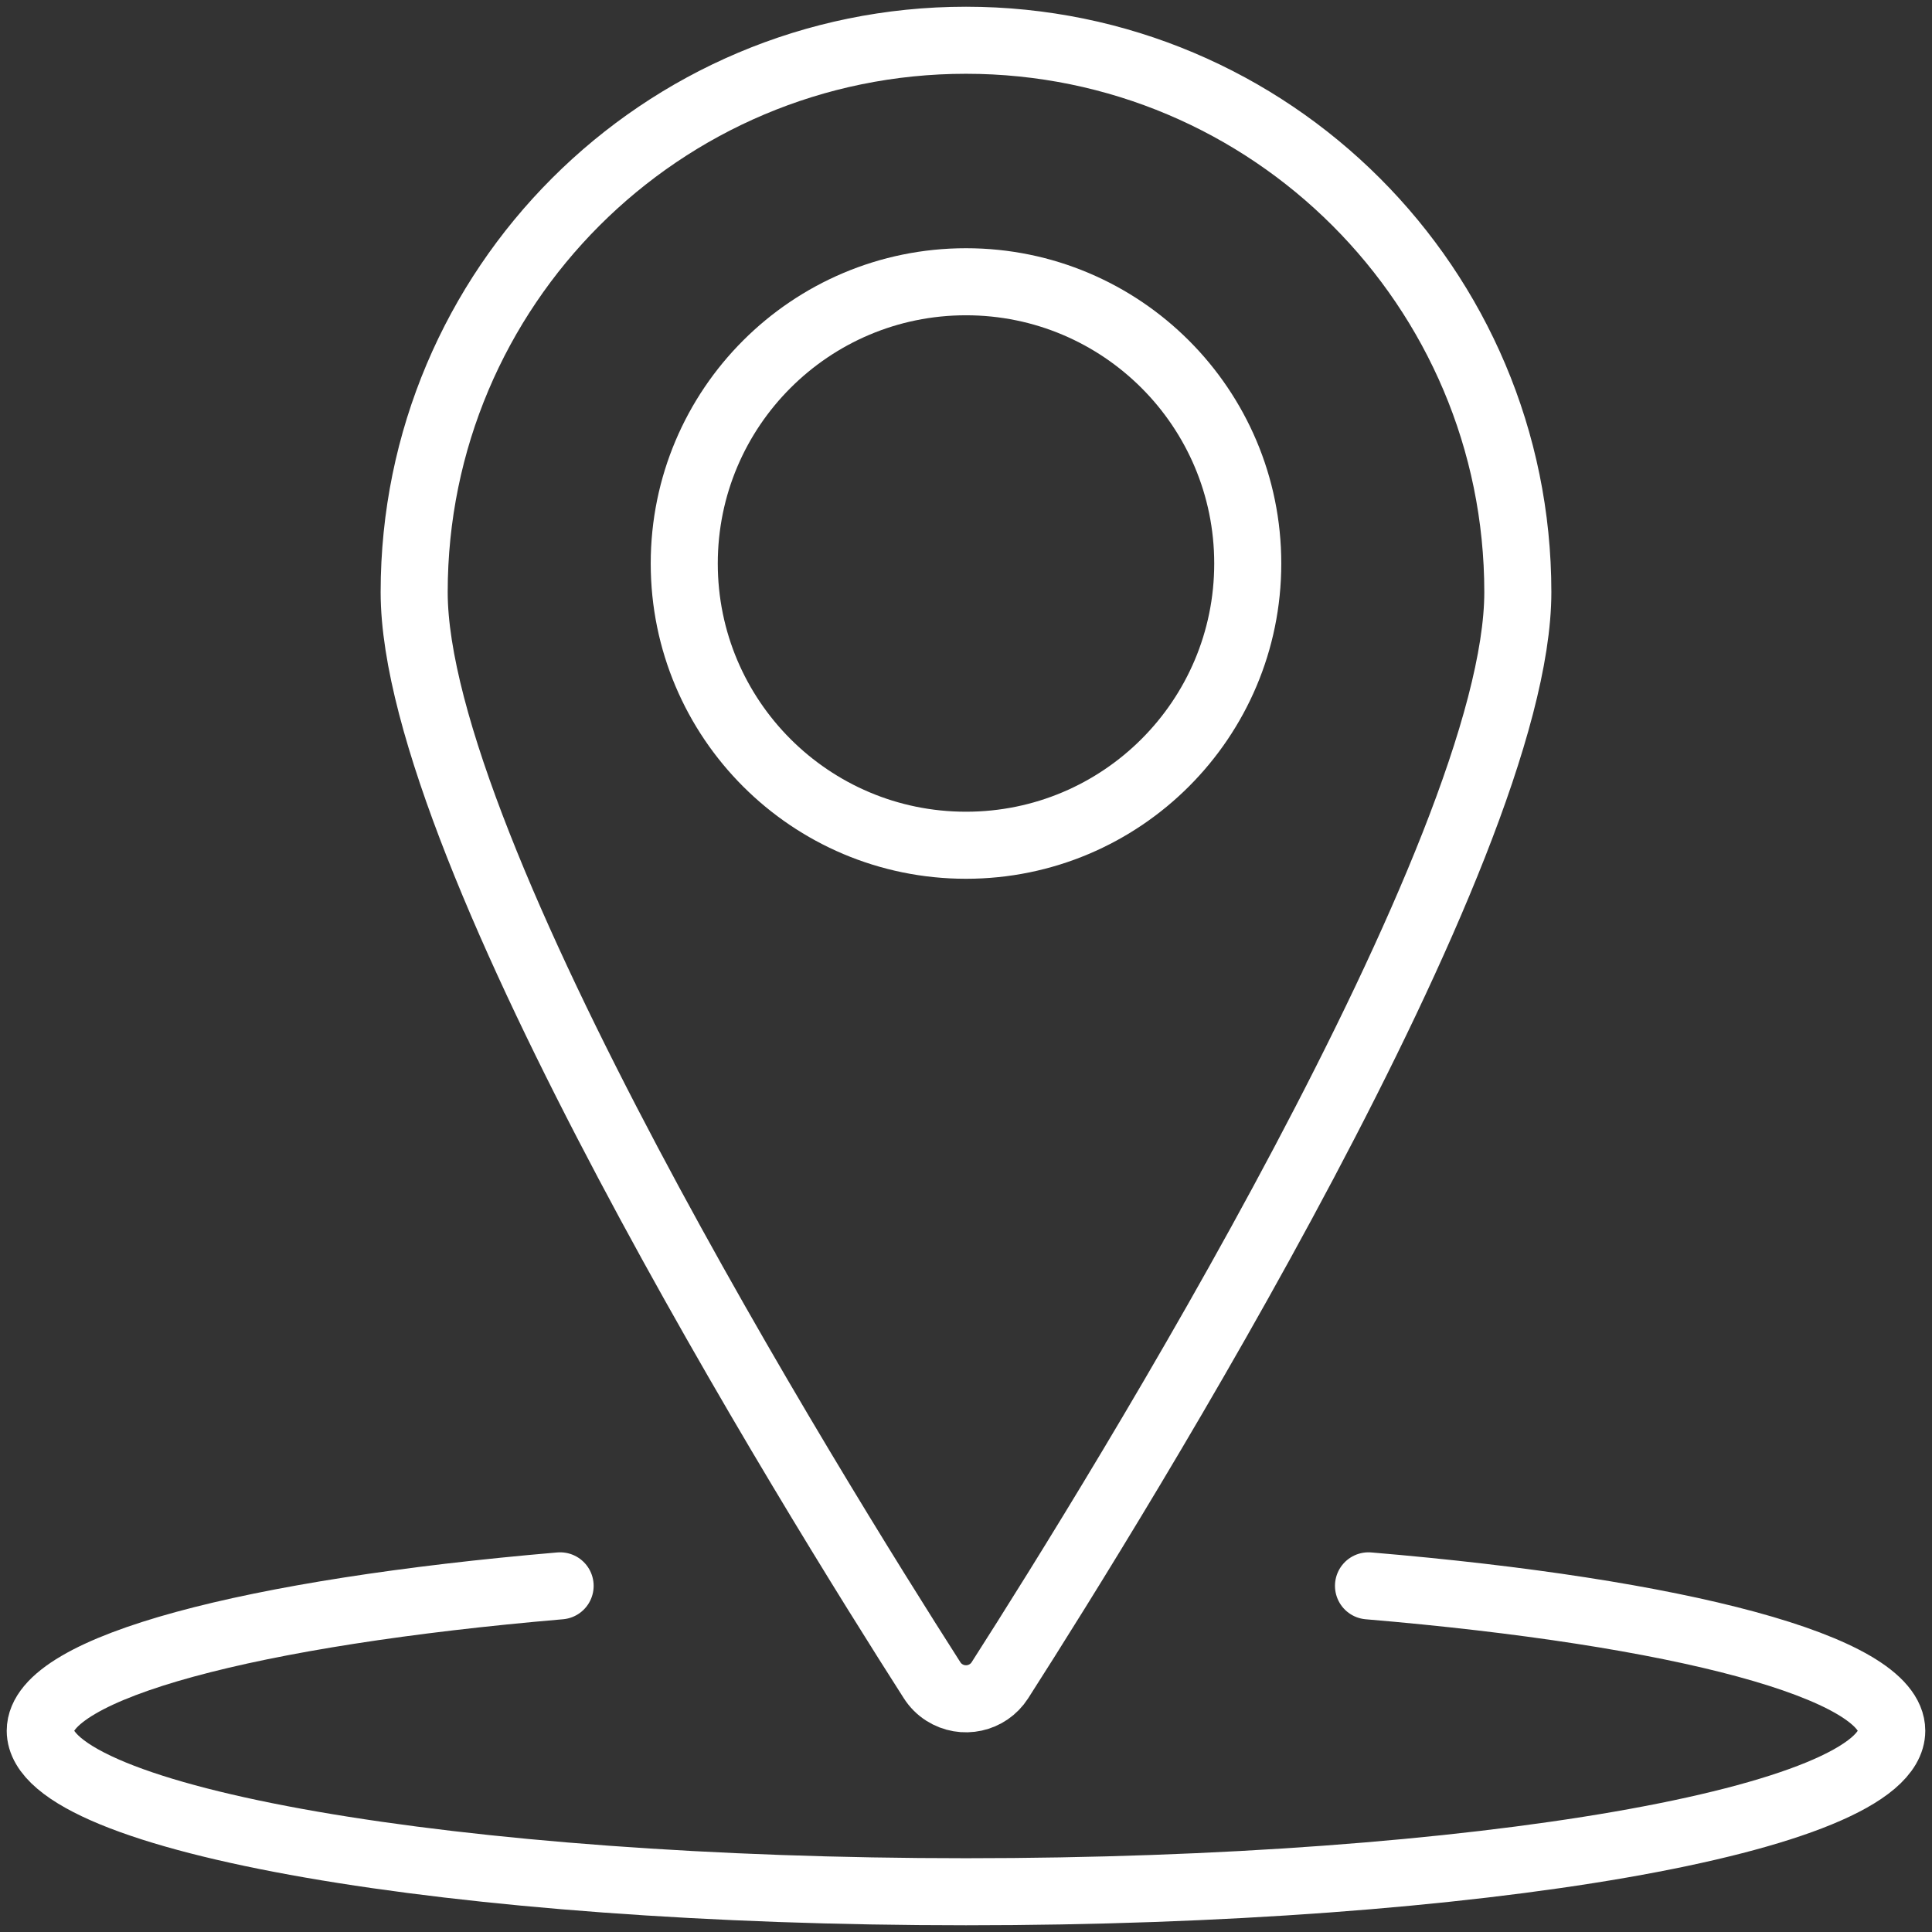 <svg width="24" height="24" viewBox="0 0 24 24" fill="none" xmlns="http://www.w3.org/2000/svg">
<rect x="0" y="0" width="24" height="24" fill="#333333" stroke="none"/>
<path d="M12 10.5C13.933 10.5 15.5 8.933 15.5 7C15.5 5.067 13.933 3.5 12 3.5C10.067 3.5 8.5 5.067 8.5 7C8.5 8.933 10.067 10.5 12 10.5Z" stroke="white" stroke-width="0.833" stroke-linecap="round" stroke-linejoin="round"/>
<path d="M12 0.5V0.5C15.786 0.501 18.855 3.57 18.855 7.356C18.855 10.571 13.913 18.541 12.421 20.873V20.873C12.272 21.105 11.963 21.173 11.73 21.024C11.669 20.985 11.618 20.934 11.579 20.873C10.087 18.541 5.145 10.573 5.145 7.356V7.355C5.145 3.569 8.214 0.5 12 0.5C12 0.5 12.001 0.5 12.001 0.5L12 0.5Z" stroke="white" stroke-width="0.833" stroke-linecap="round" stroke-linejoin="round"/>
<path d="M17 19.7C20.848 20.024 23.5 20.709 23.5 21.5C23.5 22.605 18.352 23.5 12 23.5C5.648 23.5 0.5 22.605 0.5 21.5C0.5 20.71 3.135 20.027 6.958 19.7" stroke="white" stroke-width="0.833" stroke-linecap="round" stroke-linejoin="round"/>
</svg>
